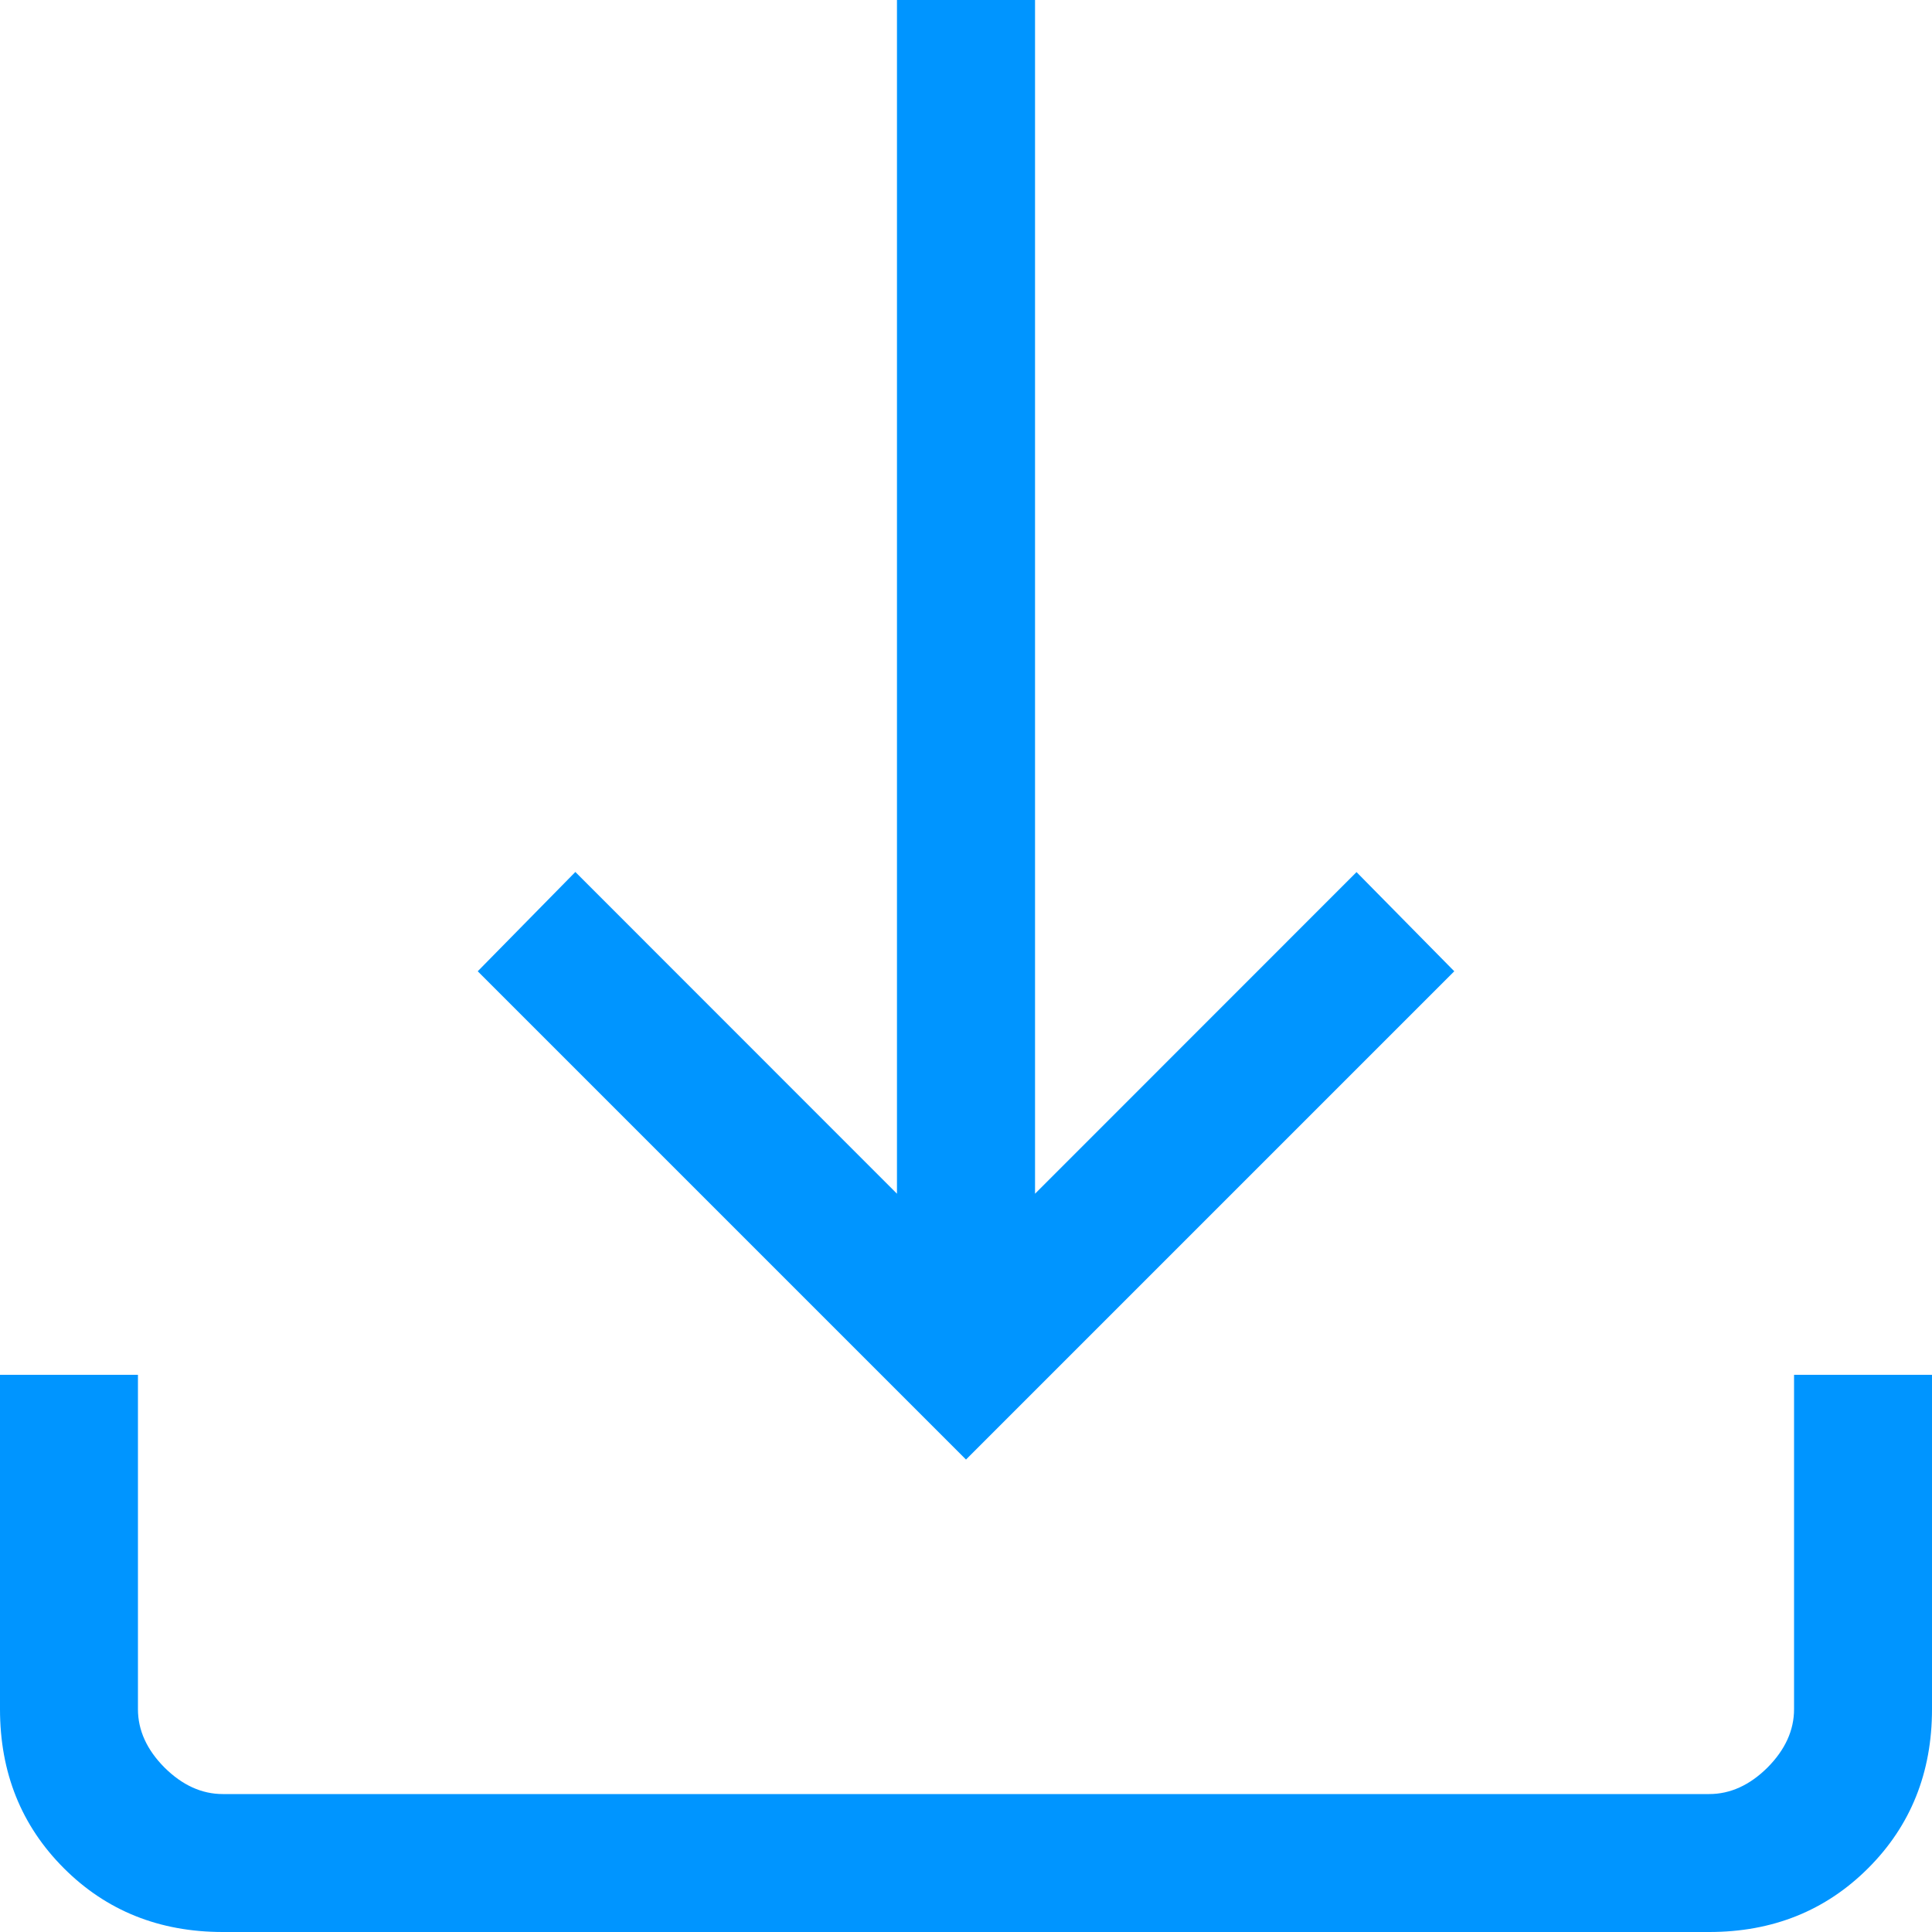 <svg width="15" height="15" viewBox="0 0 15 15" fill="none" xmlns="http://www.w3.org/2000/svg">
<path d="M7.5 11.332L3.709 7.541L4.467 6.77L6.964 9.268V0H8.036V9.268L10.532 6.771L11.291 7.541L7.5 11.332ZM1.73 15C1.238 15 0.826 14.835 0.496 14.505C0.165 14.174 0 13.762 0 13.27V10.674H1.071V13.27C1.071 13.434 1.14 13.585 1.277 13.723C1.415 13.86 1.566 13.929 1.73 13.929H13.27C13.434 13.929 13.585 13.86 13.723 13.723C13.86 13.585 13.929 13.434 13.929 13.27V10.674H15V13.27C15 13.762 14.835 14.174 14.505 14.504C14.174 14.835 13.762 15 13.27 15H1.73Z" fill="#0095FF"/>
</svg>
